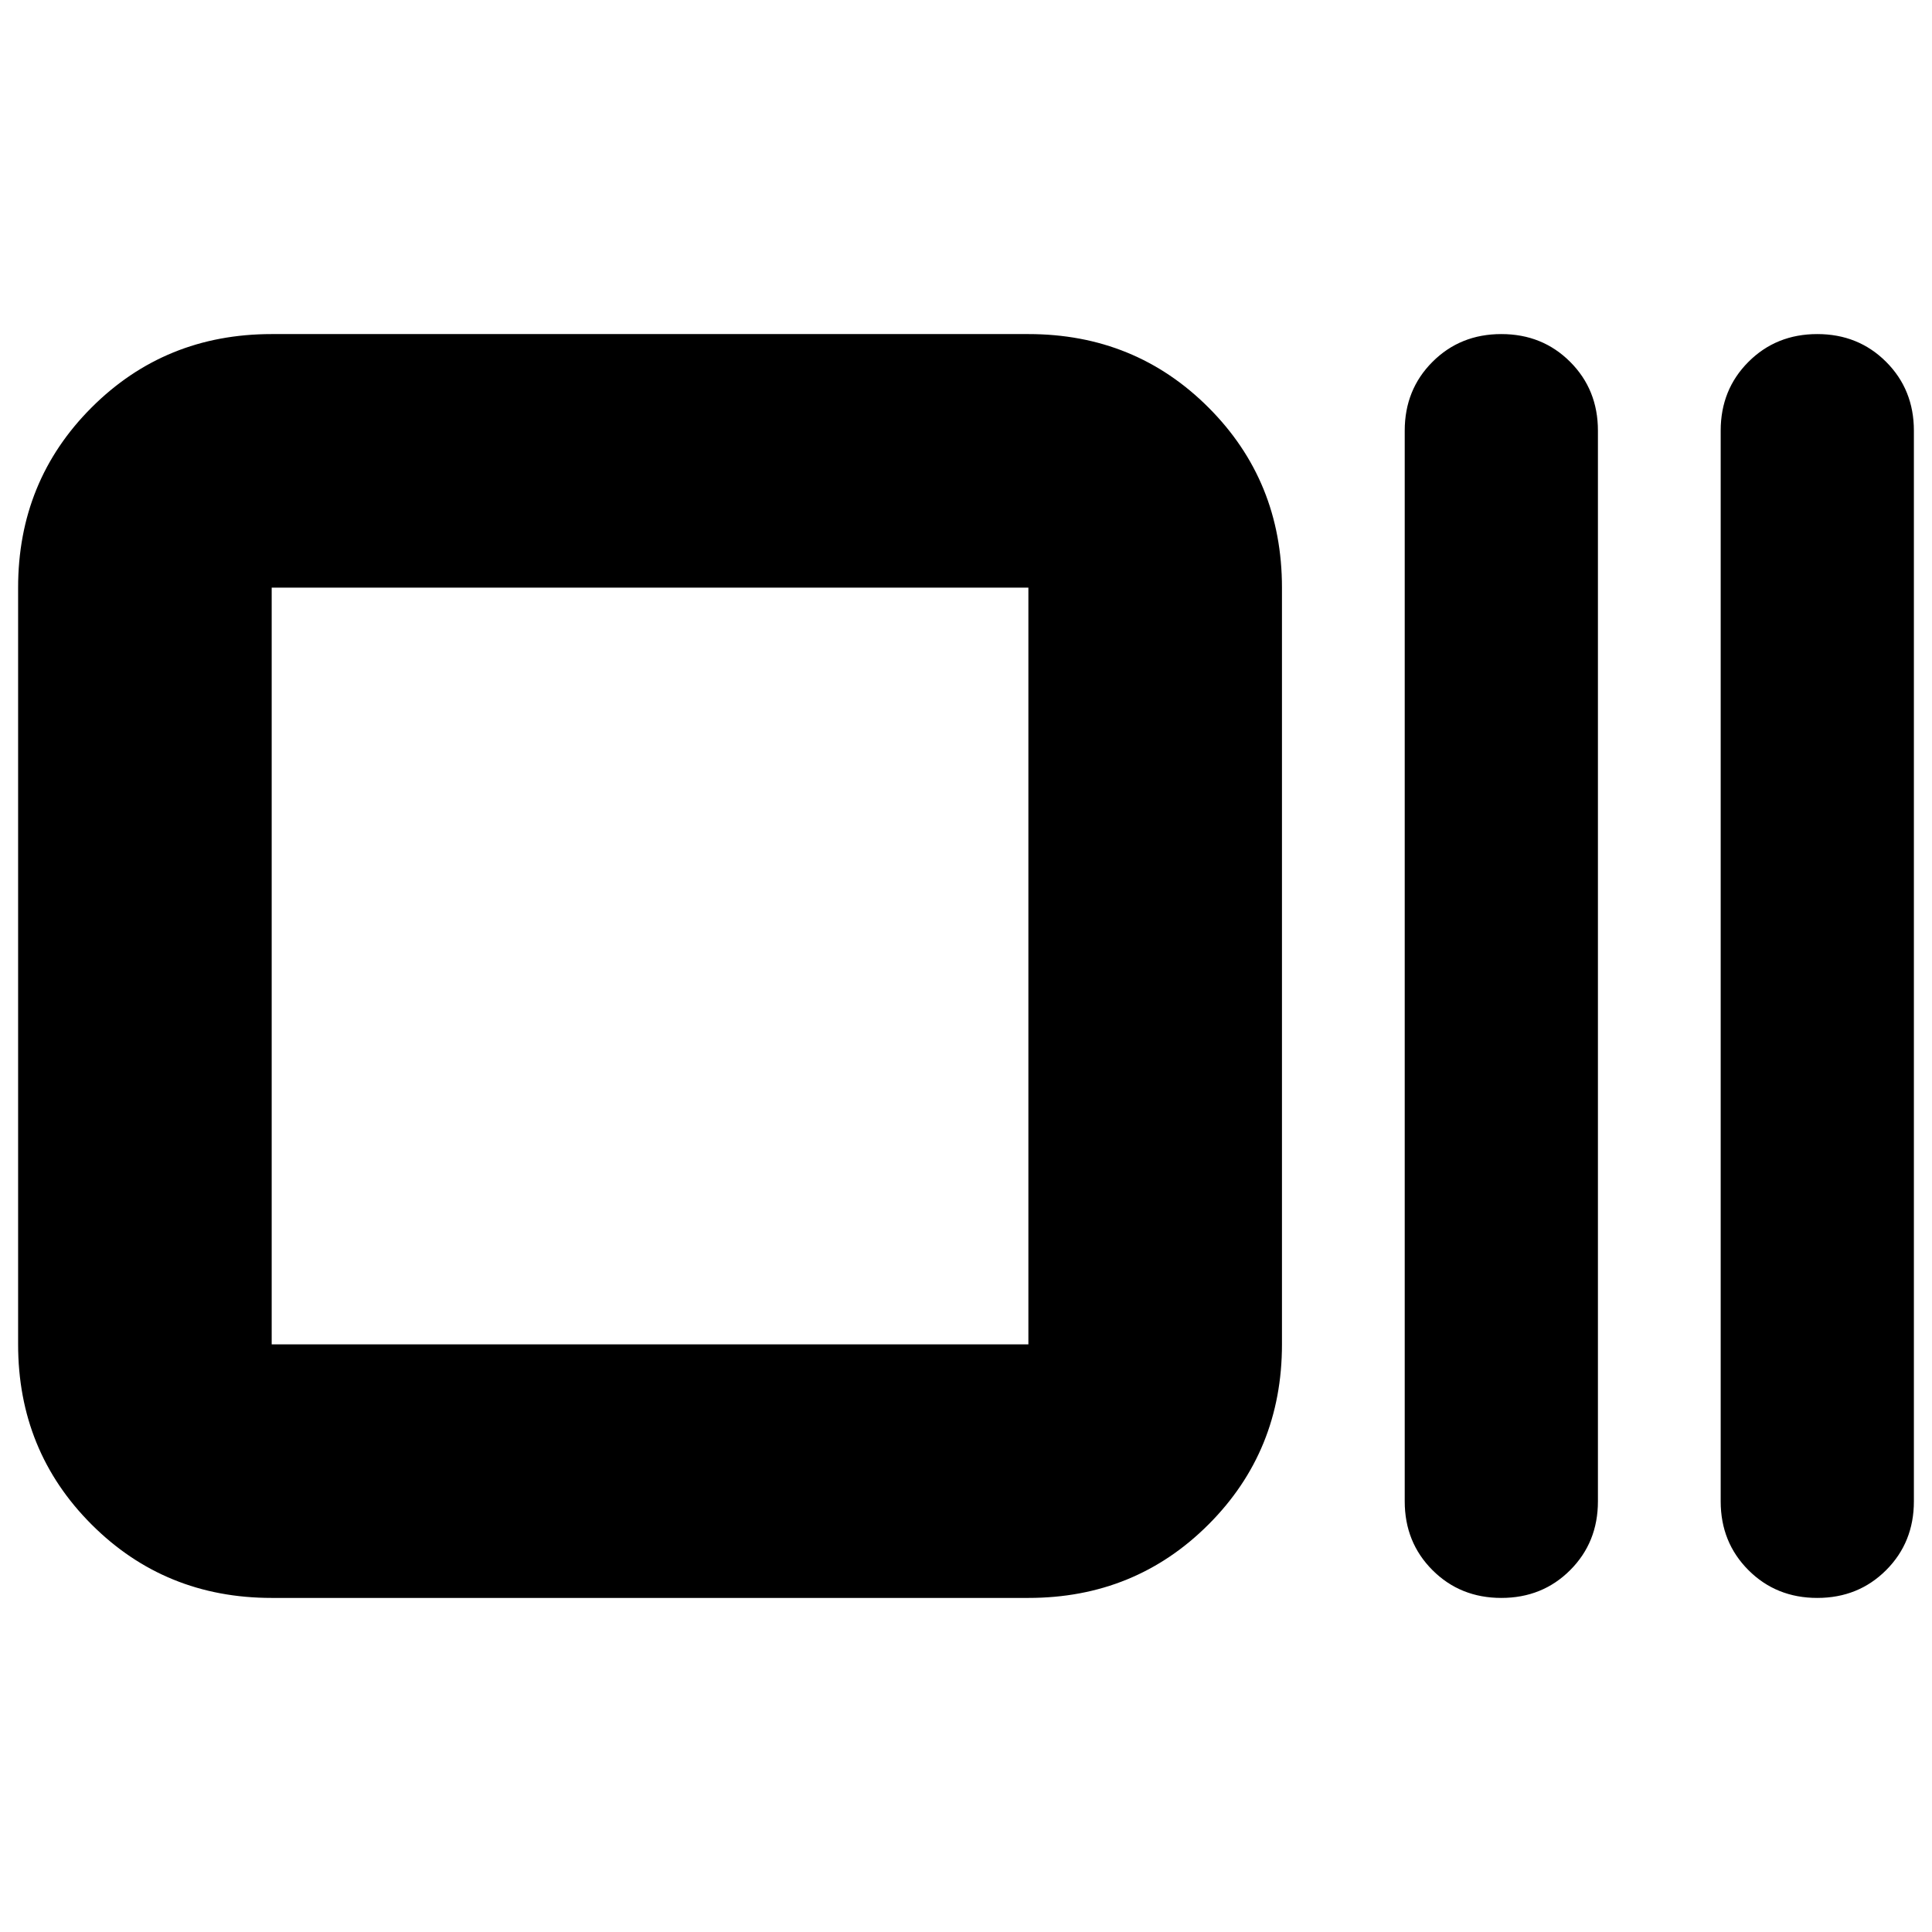 <svg xmlns="http://www.w3.org/2000/svg" height="24" viewBox="0 -960 960 960" width="24"><path d="M135-166q-53 0-89.5-36.5T9-292v-376q0-53 36.5-89.5T135-794h376q53 0 89.5 36.5T637-668v376q0 53-36.5 89.5T511-166H135Zm0-126h376v-376H135v376Zm611 126q-20.4 0-34.2-13.8Q698-193.6 698-214v-532q0-20.4 13.8-34.2Q725.6-794 746-794q20.4 0 34.2 13.8Q794-766.4 794-746v532q0 20.4-13.8 34.2Q766.4-166 746-166Zm157 0q-20.4 0-34.2-13.8Q855-193.6 855-214v-532q0-20.4 13.8-34.2Q882.6-794 903-794q20.4 0 34.2 13.8Q951-766.4 951-746v532q0 20.4-13.8 34.2Q923.4-166 903-166ZM135-292v-376 376Z"/></svg>